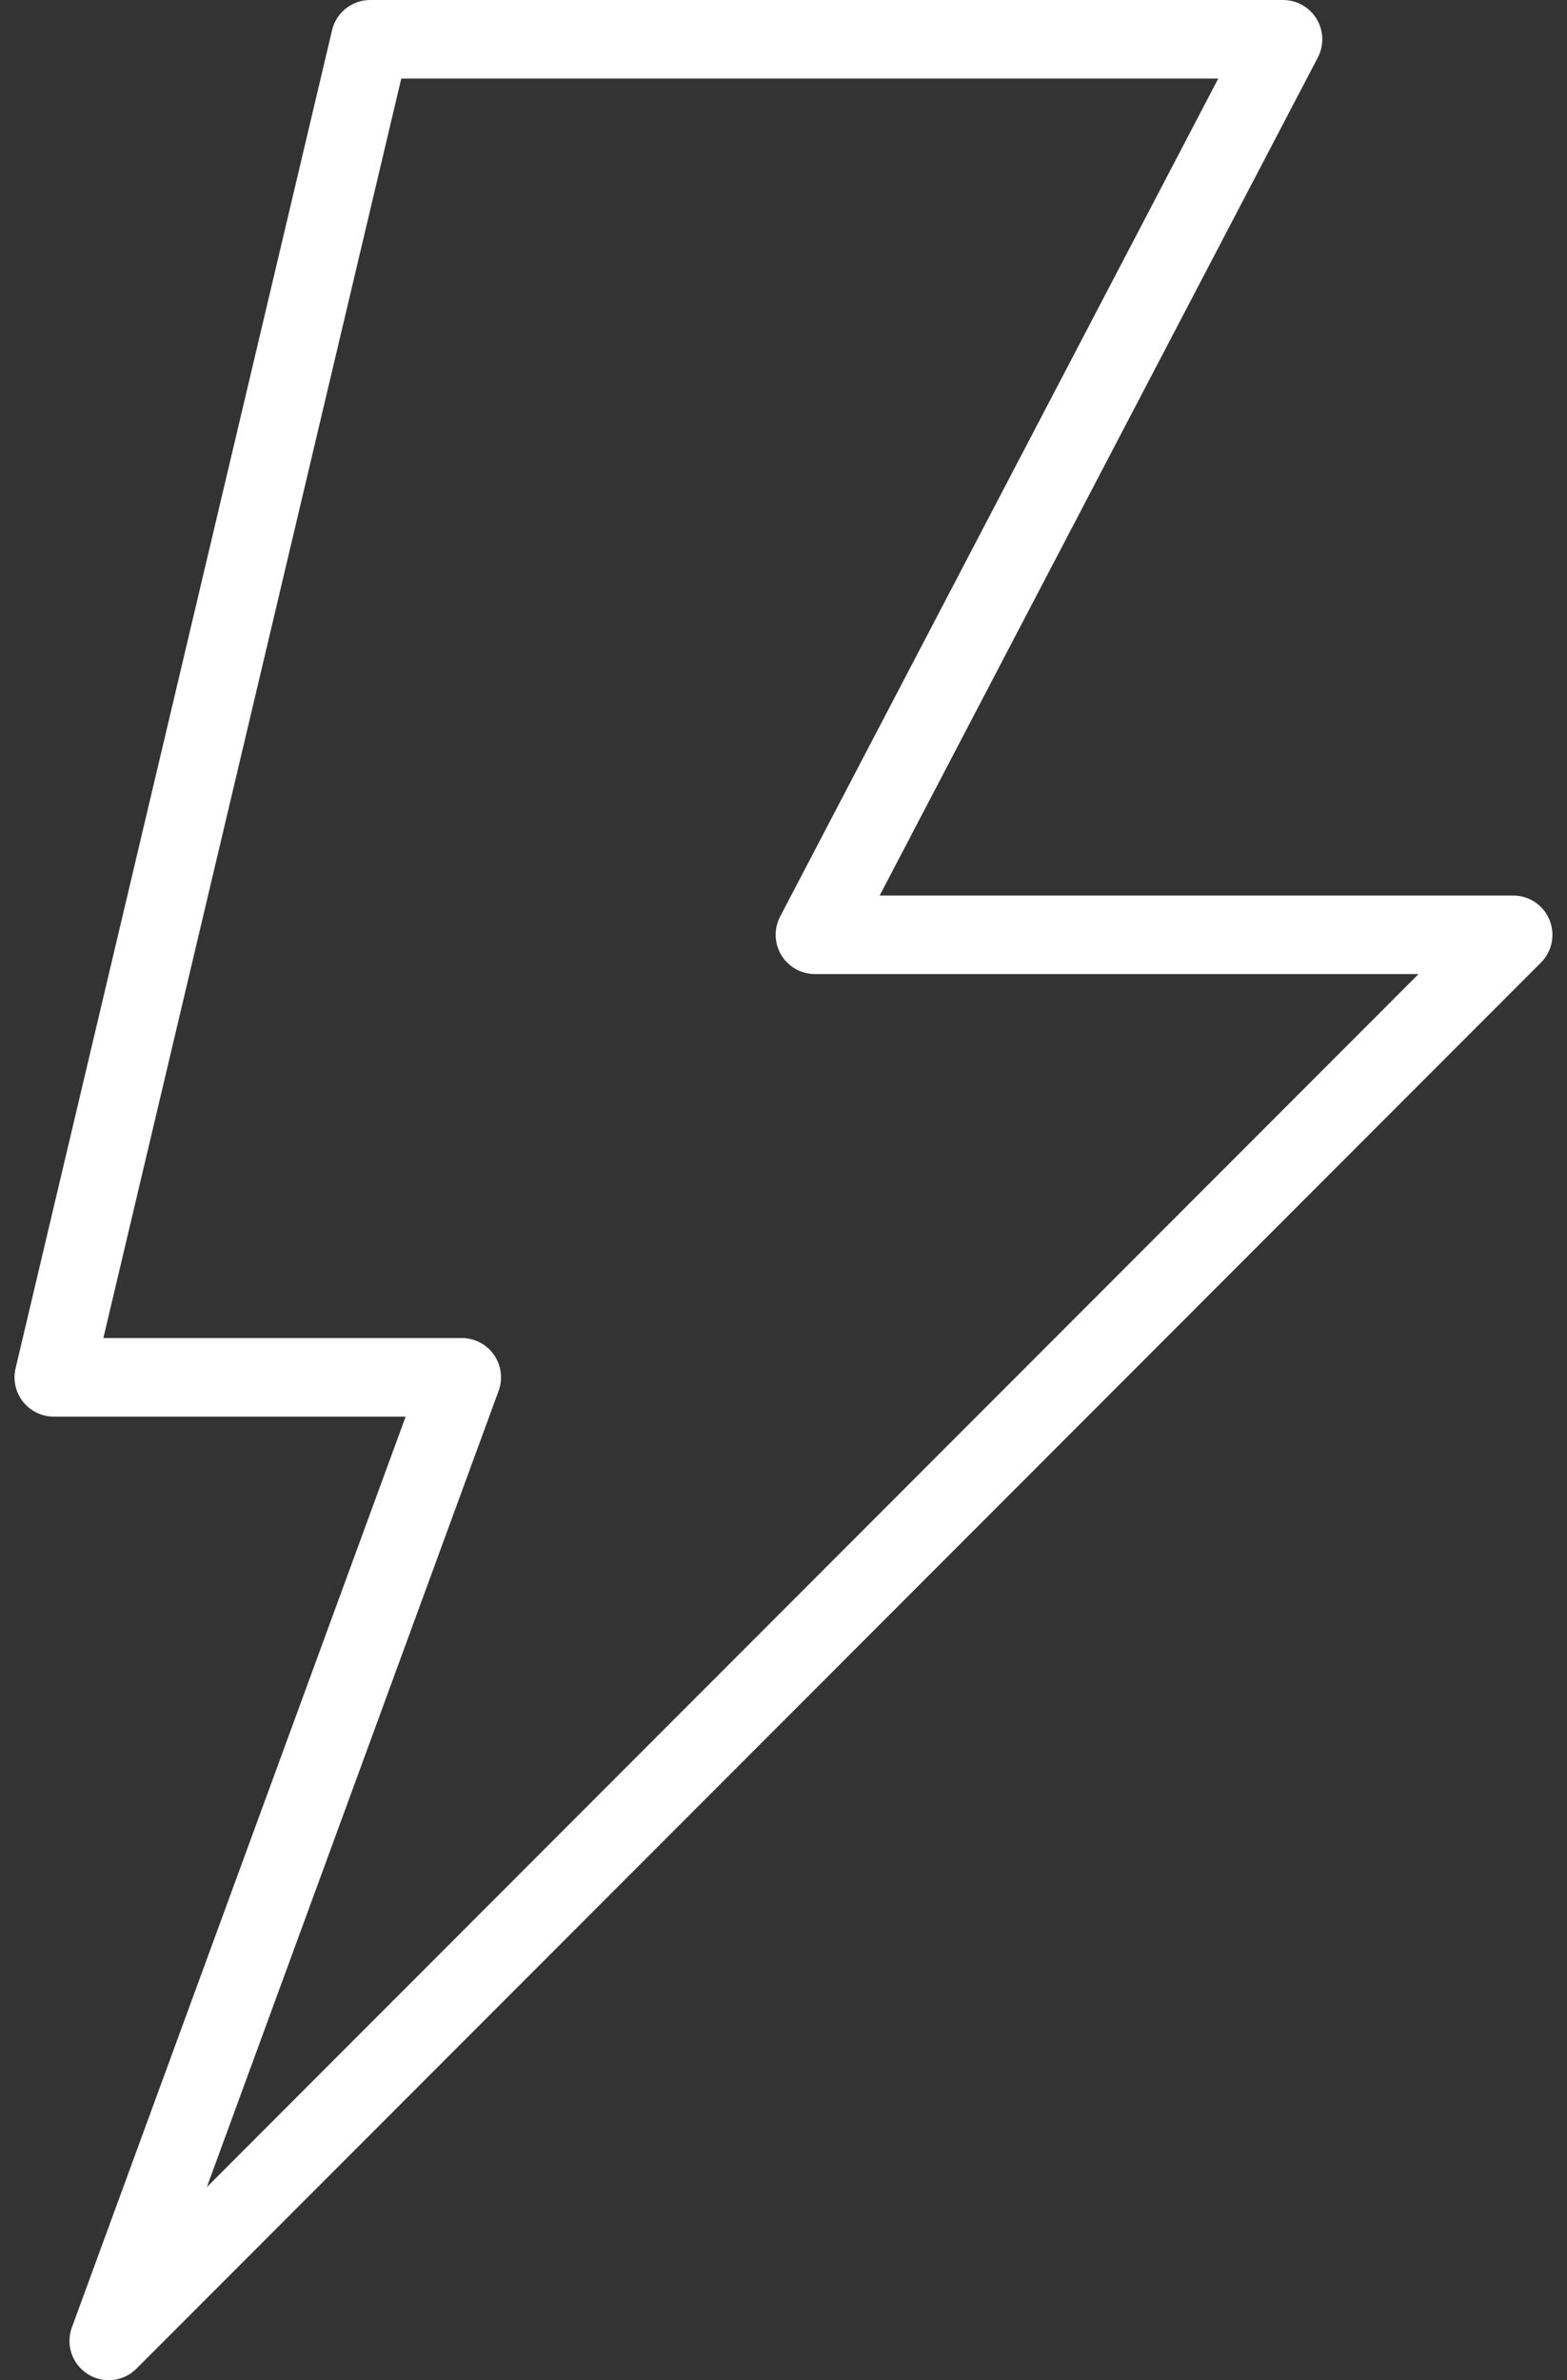 <svg width="54" height="82" viewBox="0 0 54 82" fill="none" xmlns="http://www.w3.org/2000/svg">
<rect x="0" y="0" width="54" height="82" fill="#333333" stroke="none"/>
<g clip-path="url(#clip0_727_7125)">
<path d="M3.745 82C3.494 82 3.242 81.93 3.018 81.787C2.484 81.445 2.258 80.777 2.477 80.182L13.979 48.804H1.852C1.439 48.804 1.049 48.614 0.792 48.29C0.536 47.965 0.442 47.541 0.537 47.139L11.443 1.041C11.587 0.43 12.132 0 12.758 0H44.215C44.688 0 45.127 0.248 45.372 0.653C45.617 1.058 45.632 1.561 45.413 1.981L30.314 30.852H52.146C52.693 30.852 53.186 31.181 53.395 31.687C53.605 32.193 53.489 32.775 53.102 33.163L4.701 81.604C4.44 81.865 4.094 82 3.745 82ZM3.562 46.097H15.913C16.355 46.097 16.769 46.312 17.022 46.676C17.275 47.038 17.335 47.501 17.183 47.916L7.128 75.348L48.884 33.558H28.082C27.61 33.558 27.171 33.31 26.925 32.905C26.68 32.5 26.665 31.997 26.884 31.577L41.982 2.707H13.828L3.562 46.097Z" fill="white"/>
</g>
<defs>
<clipPath id="clip0_727_7125">
<rect width="53" height="82" fill="white" transform="translate(0.5)"/>
</clipPath>
</defs>
</svg>
